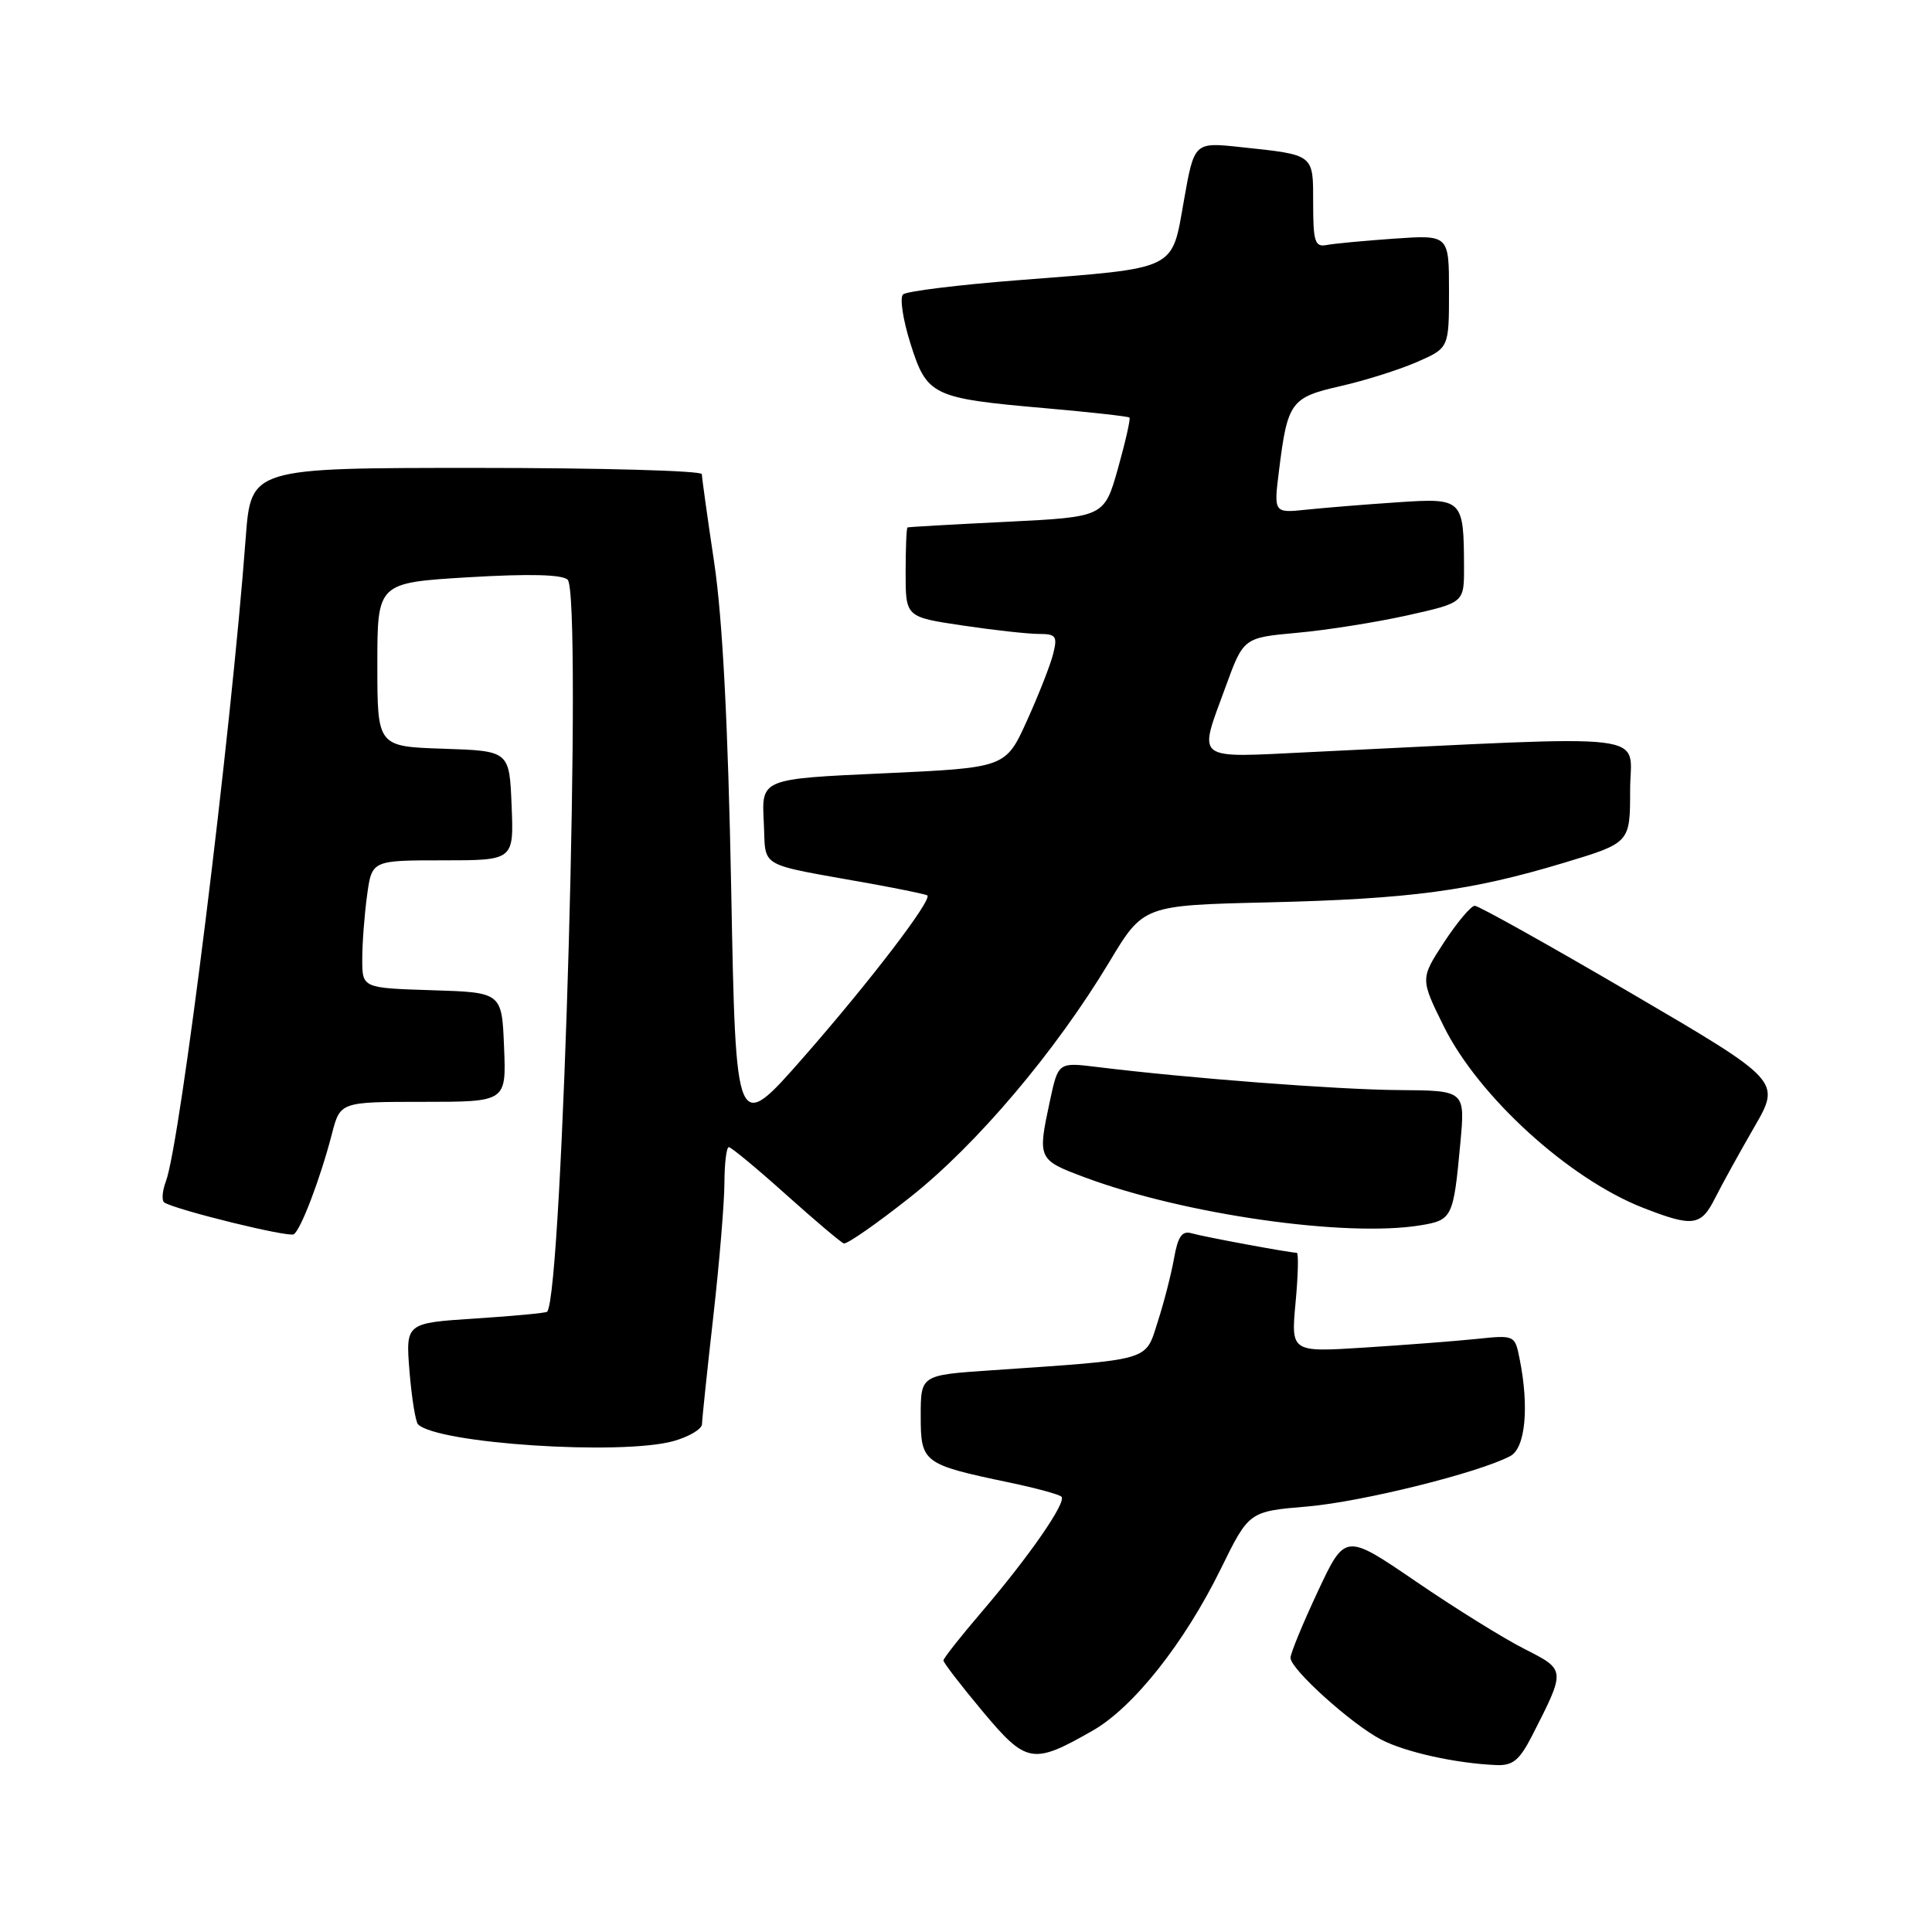 <?xml version="1.0" encoding="UTF-8" standalone="no"?>
<!DOCTYPE svg PUBLIC "-//W3C//DTD SVG 1.1//EN" "http://www.w3.org/Graphics/SVG/1.1/DTD/svg11.dtd" >
<svg xmlns="http://www.w3.org/2000/svg" xmlns:xlink="http://www.w3.org/1999/xlink" version="1.1" viewBox="0 0 256 256">
 <g >
 <path fill="currentColor"
d=" M 203.02 229.97 C 207.49 221.20 207.50 221.29 201.99 218.49 C 199.26 217.11 192.80 213.10 187.64 209.57 C 178.24 203.15 178.24 203.15 174.62 210.87 C 172.63 215.12 171.00 219.07 171.00 219.67 C 171.00 221.18 179.11 228.49 183.04 230.52 C 186.26 232.18 192.89 233.65 198.23 233.88 C 200.46 233.98 201.33 233.26 203.02 229.97 Z  M 144.78 229.32 C 150.18 226.24 156.93 217.72 161.76 207.89 C 165.50 200.27 165.50 200.27 173.21 199.62 C 180.47 199.00 196.00 195.14 200.13 192.93 C 202.12 191.87 202.64 186.45 201.36 180.07 C 200.73 176.90 200.71 176.89 195.61 177.42 C 192.80 177.71 186.13 178.22 180.78 178.56 C 171.06 179.18 171.06 179.18 171.67 172.59 C 172.01 168.97 172.08 166.00 171.83 166.00 C 170.92 166.00 159.47 163.88 157.87 163.41 C 156.63 163.05 156.07 163.86 155.57 166.72 C 155.20 168.80 154.23 172.60 153.40 175.16 C 151.71 180.42 152.80 180.10 131.25 181.58 C 122.00 182.21 122.00 182.21 122.00 187.63 C 122.00 193.83 122.29 194.04 133.79 196.45 C 137.27 197.18 140.36 198.02 140.65 198.32 C 141.36 199.03 136.35 206.26 130.05 213.62 C 127.28 216.86 125.01 219.73 125.01 220.02 C 125.00 220.30 127.33 223.33 130.18 226.74 C 136.01 233.71 136.83 233.86 144.78 229.32 Z  M 89.25 190.95 C 91.31 190.37 93.01 189.36 93.02 188.70 C 93.03 188.04 93.70 181.65 94.51 174.50 C 95.32 167.35 95.98 159.36 95.99 156.75 C 96.00 154.14 96.26 152.00 96.57 152.00 C 96.88 152.00 100.28 154.81 104.11 158.25 C 107.95 161.69 111.41 164.62 111.81 164.76 C 112.21 164.90 116.18 162.14 120.62 158.62 C 129.41 151.67 139.86 139.33 147.00 127.45 C 151.50 119.96 151.50 119.96 168.00 119.57 C 186.90 119.12 194.92 118.04 207.25 114.32 C 216.00 111.68 216.00 111.68 216.00 104.69 C 216.00 96.88 220.38 97.41 173.75 99.65 C 157.99 100.41 158.76 100.99 162.40 91.00 C 164.77 84.50 164.77 84.50 171.87 83.85 C 175.78 83.50 182.35 82.46 186.48 81.54 C 194.00 79.86 194.00 79.86 193.99 75.18 C 193.96 66.09 193.84 65.97 185.14 66.56 C 180.94 66.84 175.54 67.28 173.14 67.53 C 168.77 67.99 168.77 67.99 169.48 62.31 C 170.61 53.25 171.04 52.66 177.63 51.16 C 180.86 50.43 185.41 48.99 187.75 47.97 C 192.00 46.11 192.00 46.11 192.00 38.61 C 192.00 31.12 192.00 31.12 184.75 31.62 C 180.76 31.90 176.71 32.28 175.75 32.47 C 174.24 32.76 174.00 32.00 174.00 26.97 C 174.00 20.36 174.24 20.54 164.37 19.49 C 158.24 18.83 158.24 18.83 156.87 26.60 C 155.22 35.93 156.17 35.47 135.00 37.12 C 127.03 37.74 120.12 38.59 119.66 39.01 C 119.20 39.43 119.64 42.35 120.63 45.49 C 122.82 52.44 123.50 52.77 138.41 54.08 C 144.44 54.61 149.50 55.17 149.66 55.33 C 149.82 55.49 149.13 58.52 148.14 62.06 C 146.32 68.50 146.32 68.50 133.41 69.14 C 126.31 69.49 120.39 69.82 120.25 69.89 C 120.11 69.95 120.00 72.65 120.00 75.88 C 120.00 81.76 120.00 81.76 127.54 82.88 C 131.69 83.50 136.24 84.00 137.65 84.00 C 139.93 84.00 140.14 84.30 139.55 86.64 C 139.19 88.10 137.62 92.09 136.07 95.51 C 133.25 101.73 133.25 101.73 117.08 102.47 C 100.91 103.20 100.91 103.20 101.20 108.84 C 101.54 115.21 99.97 114.31 115.50 117.11 C 119.35 117.81 122.66 118.50 122.87 118.64 C 123.60 119.16 115.26 130.07 106.49 140.07 C 97.50 150.32 97.50 150.32 96.89 117.91 C 96.47 95.96 95.74 81.97 94.64 74.58 C 93.74 68.57 93.00 63.28 93.00 62.83 C 93.00 62.37 79.56 62.00 63.13 62.00 C 33.26 62.00 33.26 62.00 32.56 71.25 C 30.60 97.48 23.89 151.52 21.98 156.54 C 21.49 157.85 21.40 159.12 21.79 159.35 C 23.54 160.38 38.22 163.98 38.92 163.55 C 39.86 162.97 42.45 156.15 43.98 150.25 C 45.08 146.00 45.08 146.00 56.08 146.00 C 67.09 146.00 67.09 146.00 66.79 138.75 C 66.50 131.50 66.50 131.50 57.25 131.21 C 48.00 130.92 48.00 130.92 48.00 127.10 C 48.00 125.00 48.29 121.19 48.64 118.64 C 49.27 114.00 49.27 114.00 58.68 114.00 C 68.09 114.00 68.09 114.00 67.79 106.75 C 67.50 99.50 67.50 99.50 58.75 99.21 C 50.00 98.92 50.00 98.92 50.00 88.07 C 50.00 77.22 50.00 77.22 62.08 76.49 C 70.15 76.01 74.52 76.12 75.22 76.82 C 77.17 78.77 74.56 171.52 72.50 173.81 C 72.34 173.98 68.06 174.38 62.98 174.71 C 53.75 175.31 53.75 175.31 54.26 181.71 C 54.55 185.23 55.06 188.39 55.39 188.73 C 57.95 191.28 82.30 192.88 89.25 190.95 Z  M 188.22 162.36 C 192.44 161.67 192.59 161.34 193.50 151.50 C 194.15 144.50 194.15 144.50 185.33 144.44 C 177.13 144.38 157.33 142.86 145.36 141.38 C 140.22 140.75 140.22 140.75 139.11 145.92 C 137.47 153.57 137.52 153.68 143.70 155.99 C 156.87 160.92 178.36 163.99 188.22 162.36 Z  M 227.26 158.75 C 228.16 156.96 230.49 152.74 232.44 149.36 C 235.99 143.23 235.99 143.23 216.15 131.61 C 205.24 125.23 195.91 120.01 195.41 120.02 C 194.91 120.03 193.08 122.21 191.34 124.86 C 188.19 129.69 188.19 129.69 191.33 136.04 C 195.94 145.32 207.88 156.19 217.69 160.03 C 224.32 162.62 225.39 162.48 227.26 158.75 Z "/>
</g>
</svg>